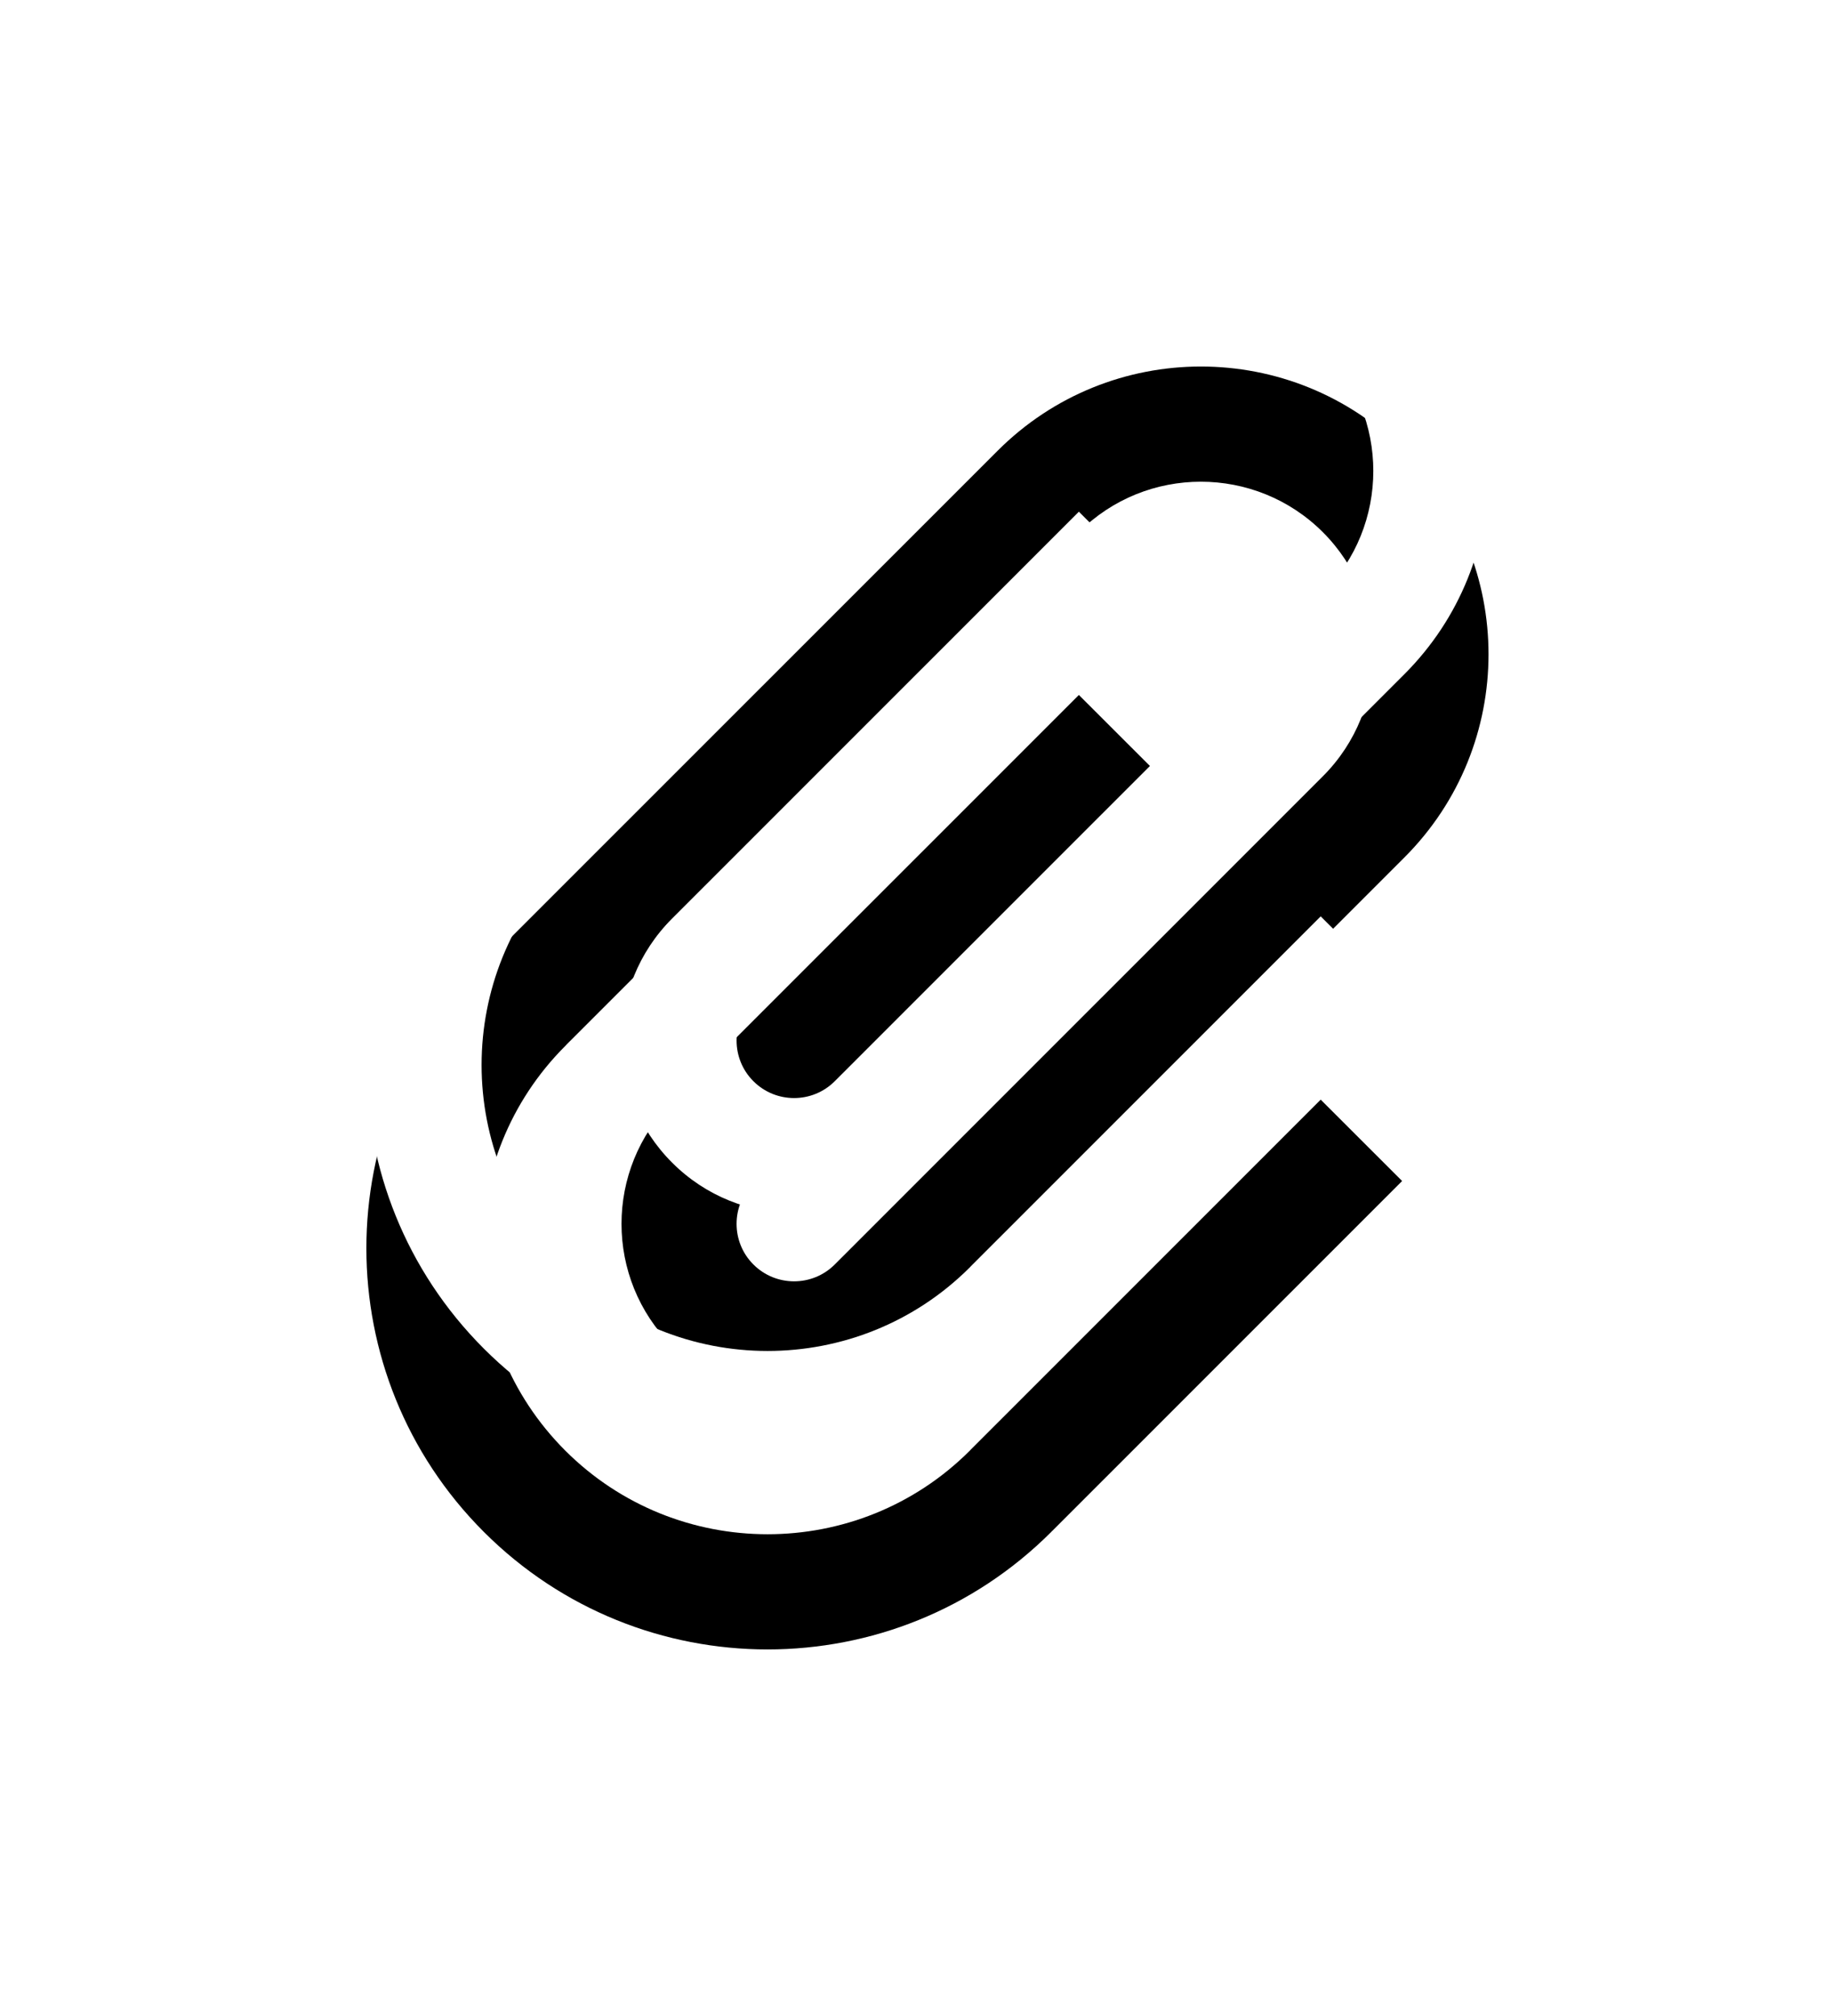 <?xml version="1.0" encoding="UTF-8" standalone="no"?>
<svg width="20px" height="22px" viewBox="0 0 20 22" version="1.1" xmlns="http://www.w3.org/2000/svg" xmlns:xlink="http://www.w3.org/1999/xlink">
    <!-- Generator: Sketch 39.1 (31720) - http://www.bohemiancoding.com/sketch -->
    <title>Shape</title>
    <desc>Created with Sketch.</desc>
    <defs>
        <path d="M1207.666,467.471 L1206.778,466.584 L1202.337,471.024 C1201.601,471.759 1201.601,472.952 1202.337,473.687 C1203.072,474.423 1204.265,474.423 1205.001,473.687 L1210.33,468.359 C1211.557,467.134 1211.557,465.146 1210.33,463.92 C1209.104,462.693 1207.116,462.693 1205.89,463.92 L1200.294,469.514 L1200.295,469.514 C1200.291,469.518 1200.286,469.522 1200.283,469.526 C1198.572,471.236 1198.572,474.008 1200.283,475.718 C1201.993,477.427 1204.765,477.427 1206.476,475.718 C1206.48,475.714 1206.483,475.71 1206.487,475.706 L1206.488,475.706 L1210.307,471.888 L1209.418,471 L1205.599,474.818 L1205.599,474.818 C1205.595,474.822 1205.591,474.826 1205.588,474.83 C1204.37,476.047 1202.389,476.047 1201.171,474.83 C1199.953,473.612 1199.953,471.632 1201.171,470.414 C1201.175,470.41 1201.179,470.406 1201.183,470.402 L1201.182,470.402 L1206.778,464.808 C1207.512,464.073 1208.707,464.073 1209.442,464.808 C1210.176,465.542 1210.176,466.737 1209.442,467.471 L1204.113,472.799 C1203.868,473.044 1203.47,473.044 1203.225,472.799 C1202.98,472.555 1202.98,472.156 1203.225,471.912 L1207.666,467.471 L1207.666,467.471 Z" id="path-1"></path>
        <filter x="-50%" y="-50%" width="200%" height="200%" filterUnits="objectBoundingBox" id="filter-2">
            <feOffset dx="0" dy="2" in="SourceAlpha" result="shadowOffsetOuter1"></feOffset>
            <feGaussianBlur stdDeviation="2" in="shadowOffsetOuter1" result="shadowBlurOuter1"></feGaussianBlur>
            <feColorMatrix values="0 0 0 0 0   0 0 0 0 0   0 0 0 0 0  0 0 0 0.2 0" type="matrix" in="shadowBlurOuter1"></feColorMatrix>
        </filter>
    </defs>
    <g id="Tenttitila" stroke="none" stroke-width="1" fill="none" fill-rule="evenodd">
        <g id="Tenttitila---Ohjesivu" transform="translate(-1195, -461)">
            <g id="Shape">
                <use fill="black" fill-opacity="1" filter="url(#filter-2)" xlink:href="#path-1"></use>
                <use fill="#FFFFFF" fill-rule="evenodd" xlink:href="#path-1"></use>
            </g>
        </g>
    </g>
</svg>